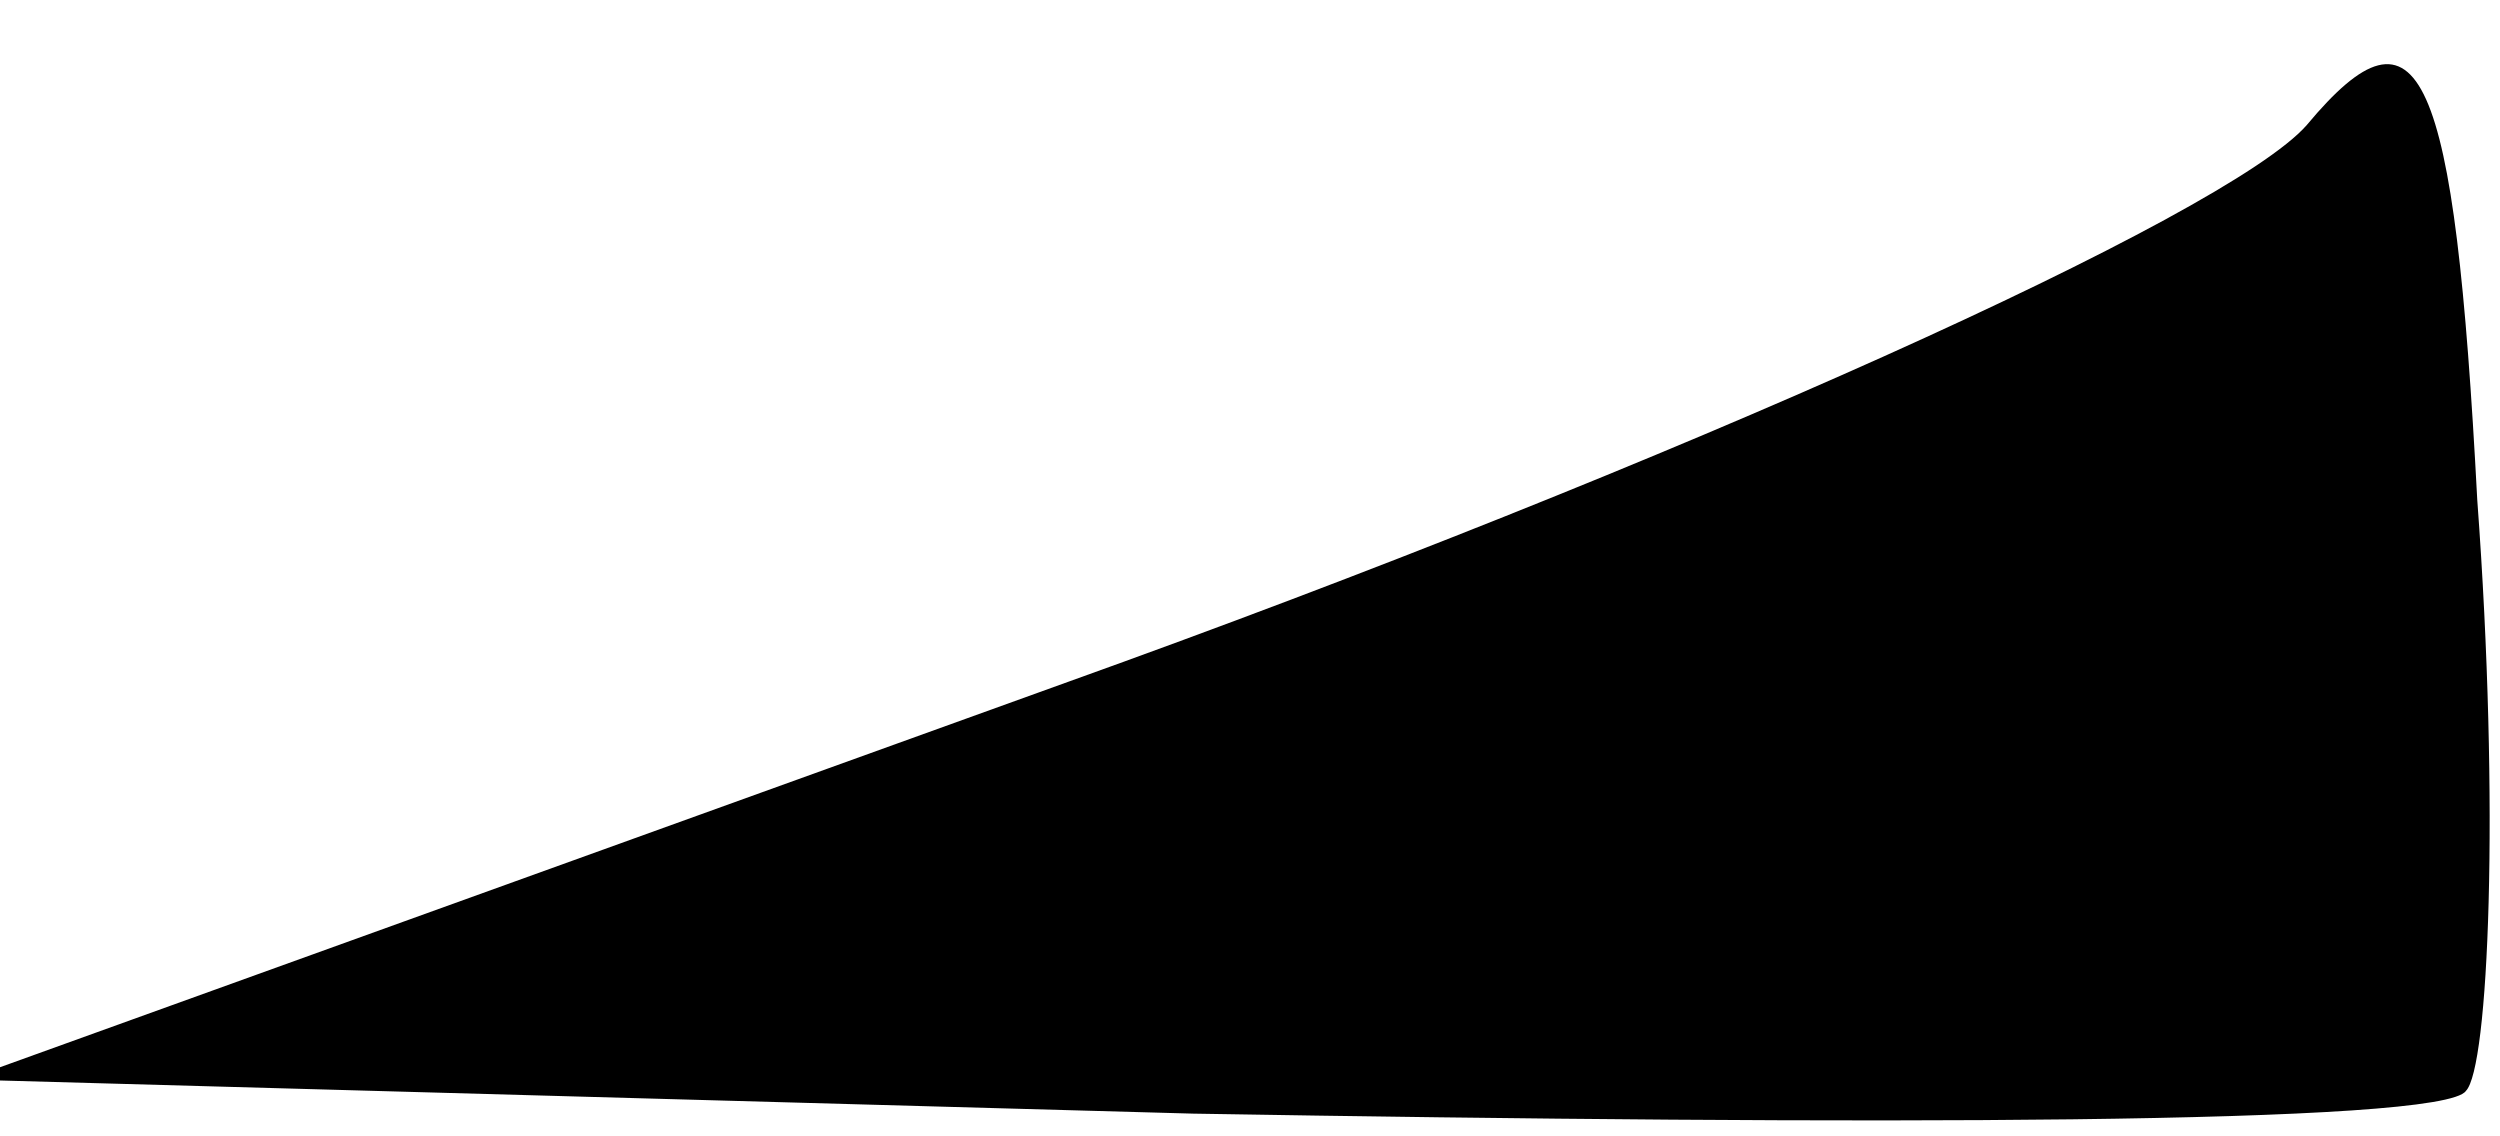 <?xml version="1.0" standalone="no"?>
<!DOCTYPE svg PUBLIC "-//W3C//DTD SVG 20010904//EN"
 "http://www.w3.org/TR/2001/REC-SVG-20010904/DTD/svg10.dtd">
<svg version="1.0" xmlns="http://www.w3.org/2000/svg"
 width="22pt" height="10pt" viewBox="0 0 22 10"
 preserveAspectRatio="xMidYMid meet">
<g transform="translate(0,10) scale(0.1,-0.1)"
fill="#000000" stroke="none">
<path fill="#000000" stroke="none" d="M203 89 c-7 -8 -56 -30 -109 -49 l-97
-35 108 -3 c59 -1 110 -1 112 2 2 2 3 25 1 52 -2 38 -5 45 -15 33z"/>
</g>
</svg>
